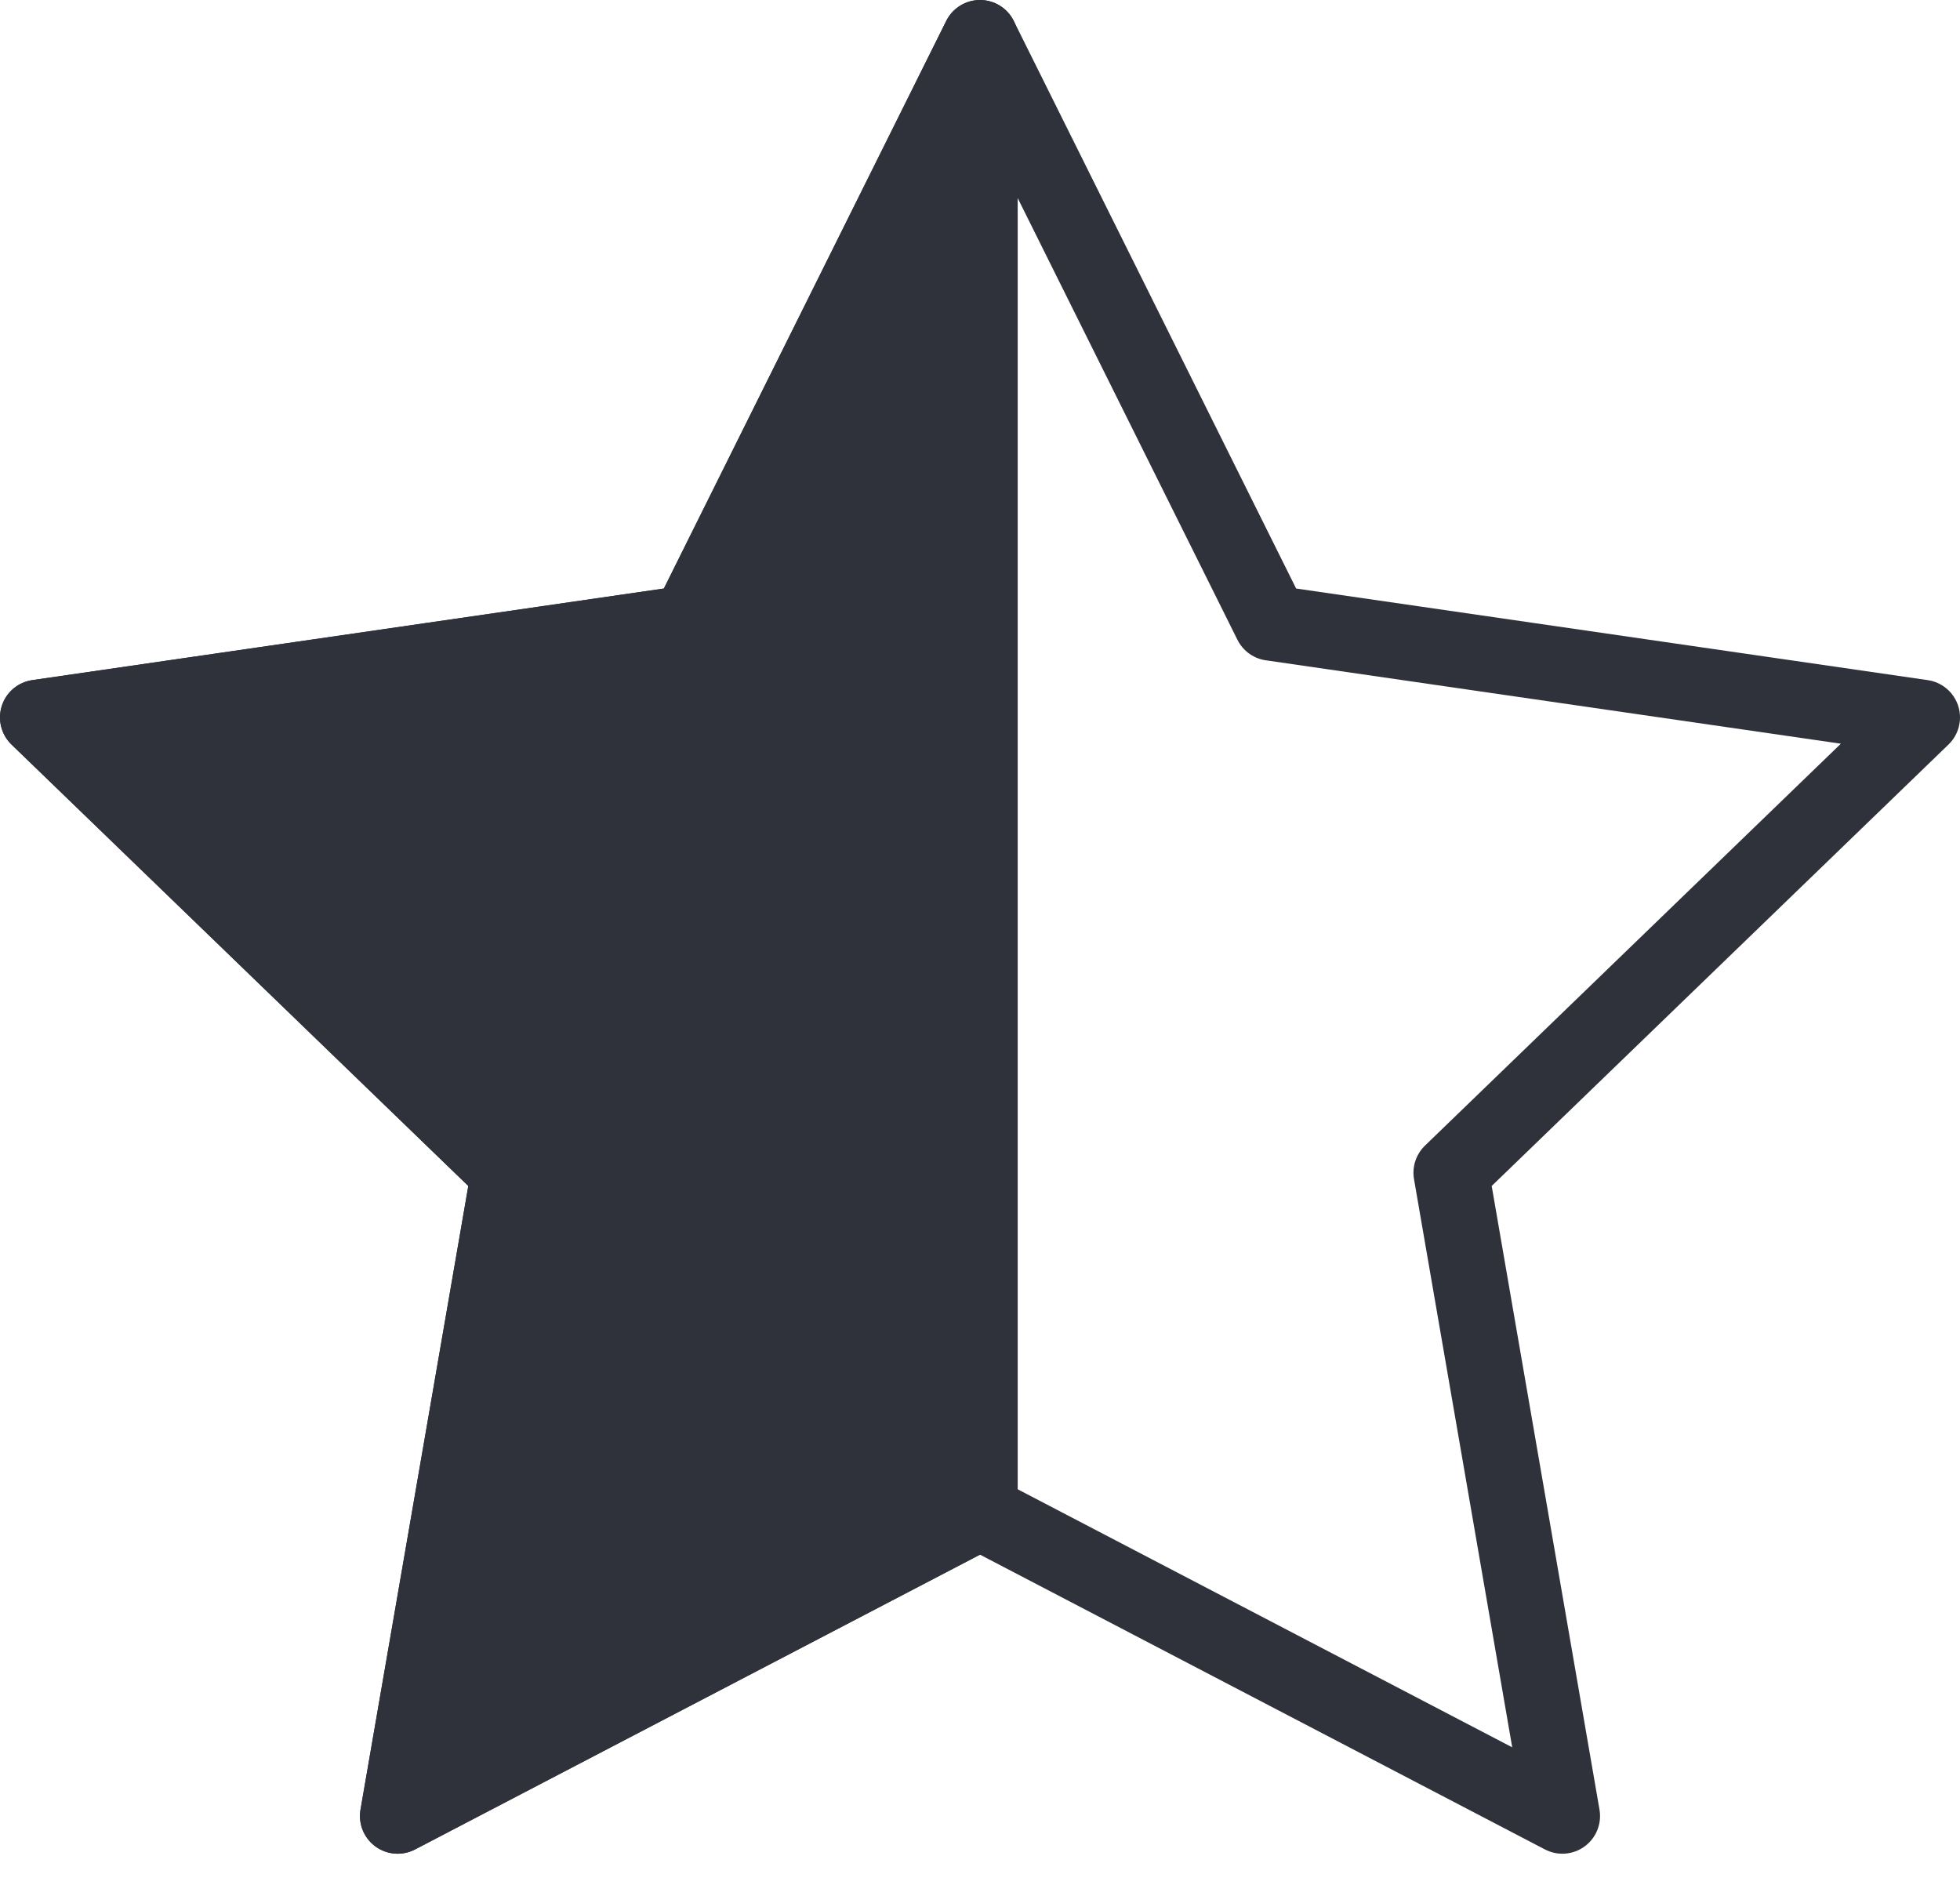 <svg width="52" height="50" viewBox="0 0 52 50" fill="none" xmlns="http://www.w3.org/2000/svg">
<path d="M26 1L33.725 16.526L51 19.031L38.5 31.109L41.45 48.173L26 40.112L10.55 48.173L13.5 31.109L1 19.031L18.275 16.526L26 1Z" stroke="#2F323A" stroke-width="2" stroke-linecap="round" stroke-linejoin="round"/>
<path d="M10.55 48.173L26 40.112V1L18.275 16.526L1 19.031L13.5 31.109L10.55 48.173Z" fill="#2F323A" stroke="#2F323A" stroke-width="2" stroke-linecap="round" stroke-linejoin="round"/>
</svg>
